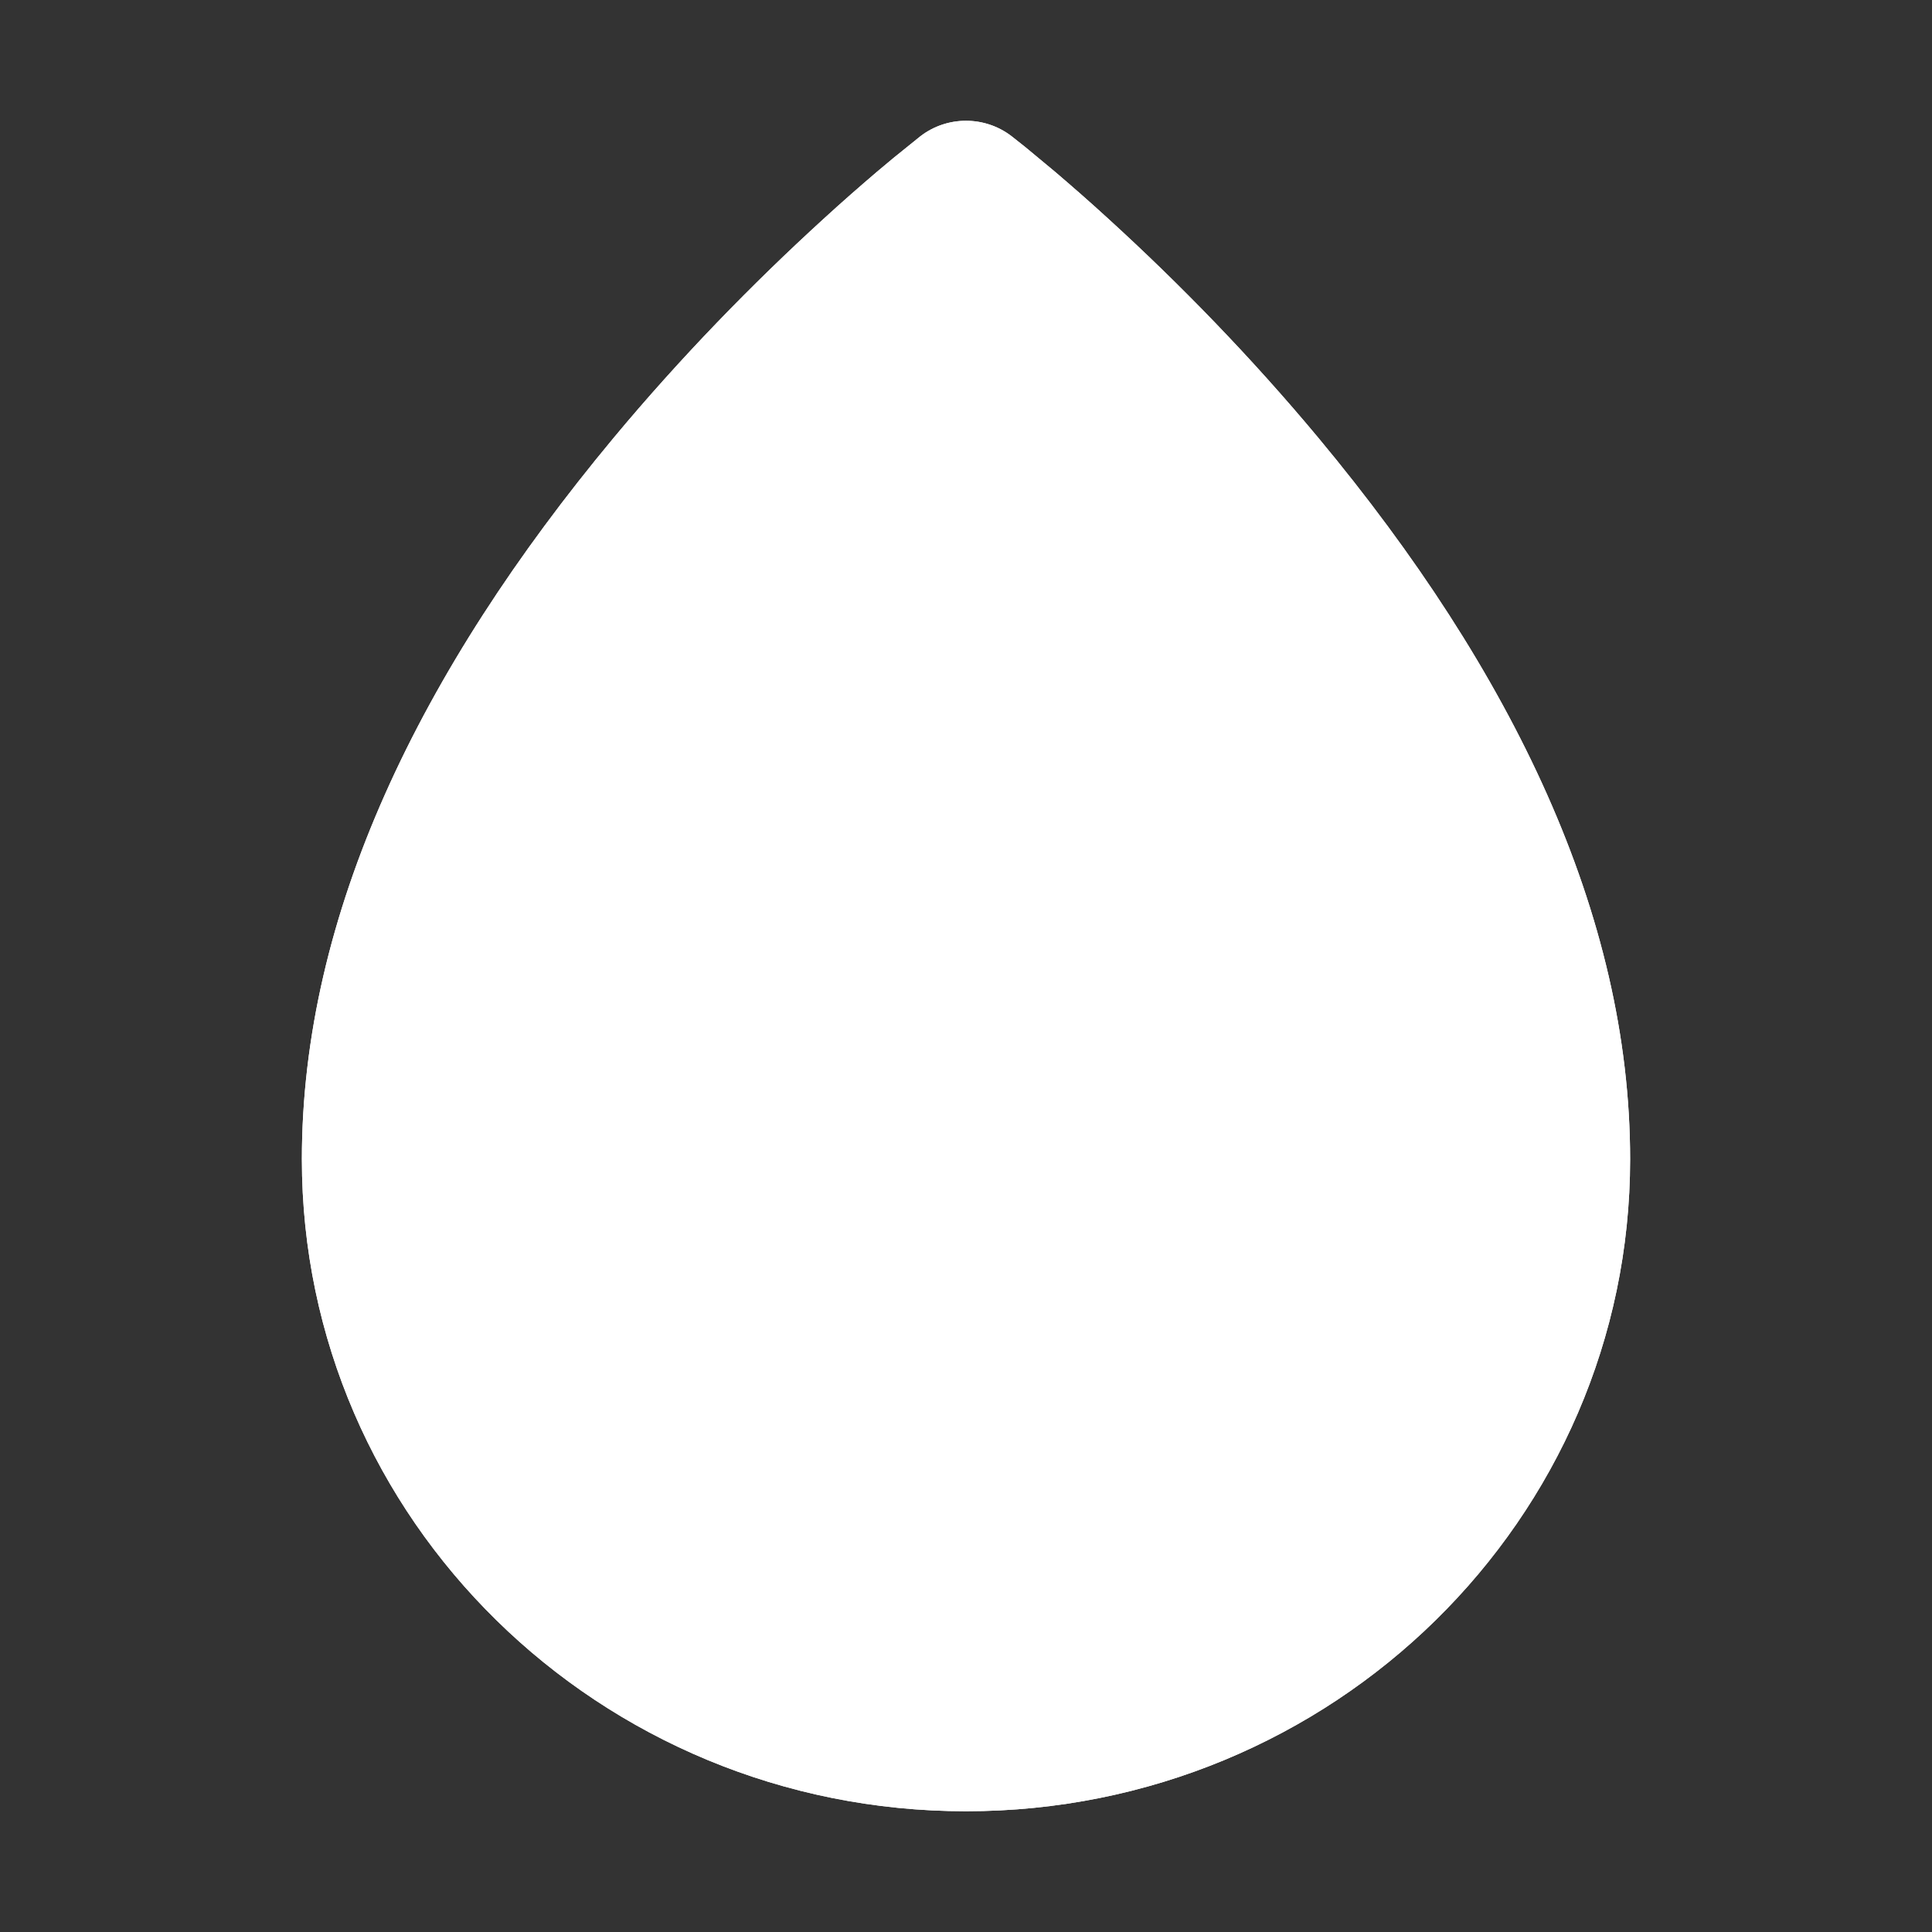 <svg width="16" height="16" viewBox="0 0 16 16" fill="none" xmlns="http://www.w3.org/2000/svg">
<rect x="0" y="0" width="16" height="16" fill="#333333" stroke="none"/>
<path fill-rule="evenodd" clip-rule="evenodd" d="M7.624 1.127C7.845 0.958 8.155 0.958 8.376 1.127L8.491 1.218L8.739 1.424C8.876 1.541 9.024 1.67 9.18 1.813C9.772 2.353 10.364 2.961 10.918 3.626C12.526 5.559 13.5 7.576 13.5 9.6C13.5 12.582 11.037 15 8 15C4.963 15 2.5 12.582 2.5 9.6C2.5 7.576 3.474 5.559 5.082 3.626C5.636 2.961 6.228 2.353 6.82 1.813C6.976 1.67 7.124 1.541 7.261 1.424L7.396 1.311L7.624 1.127Z" fill="white"/>
<path fill-rule="evenodd" clip-rule="evenodd" d="M8.491 1.218L8.376 1.127C8.155 0.958 7.845 0.958 7.624 1.127L7.396 1.311L7.261 1.424C7.124 1.541 6.976 1.67 6.82 1.813C6.228 2.353 5.636 2.961 5.082 3.626C3.474 5.559 2.5 7.576 2.5 9.6C2.5 12.582 4.963 15 8 15C11.037 15 13.5 12.582 13.5 9.6C13.5 7.576 12.526 5.559 10.918 3.626C10.364 2.961 9.772 2.353 9.18 1.813C9.024 1.67 8.876 1.541 8.739 1.424L8.491 1.218ZM8.095 2.189L7.999 2.11L7.907 2.188C7.779 2.296 7.641 2.418 7.494 2.551C6.932 3.064 6.373 3.639 5.851 4.266C4.32 6.105 3.5 7.901 3.5 9.6C3.5 12.013 5.498 14 8 14C10.502 14 12.5 12.013 12.5 9.6C12.5 7.901 11.68 6.105 10.149 4.266C9.627 3.639 9.068 3.064 8.506 2.551C8.36 2.418 8.223 2.298 8.095 2.189Z" fill="white"/>
</svg>
